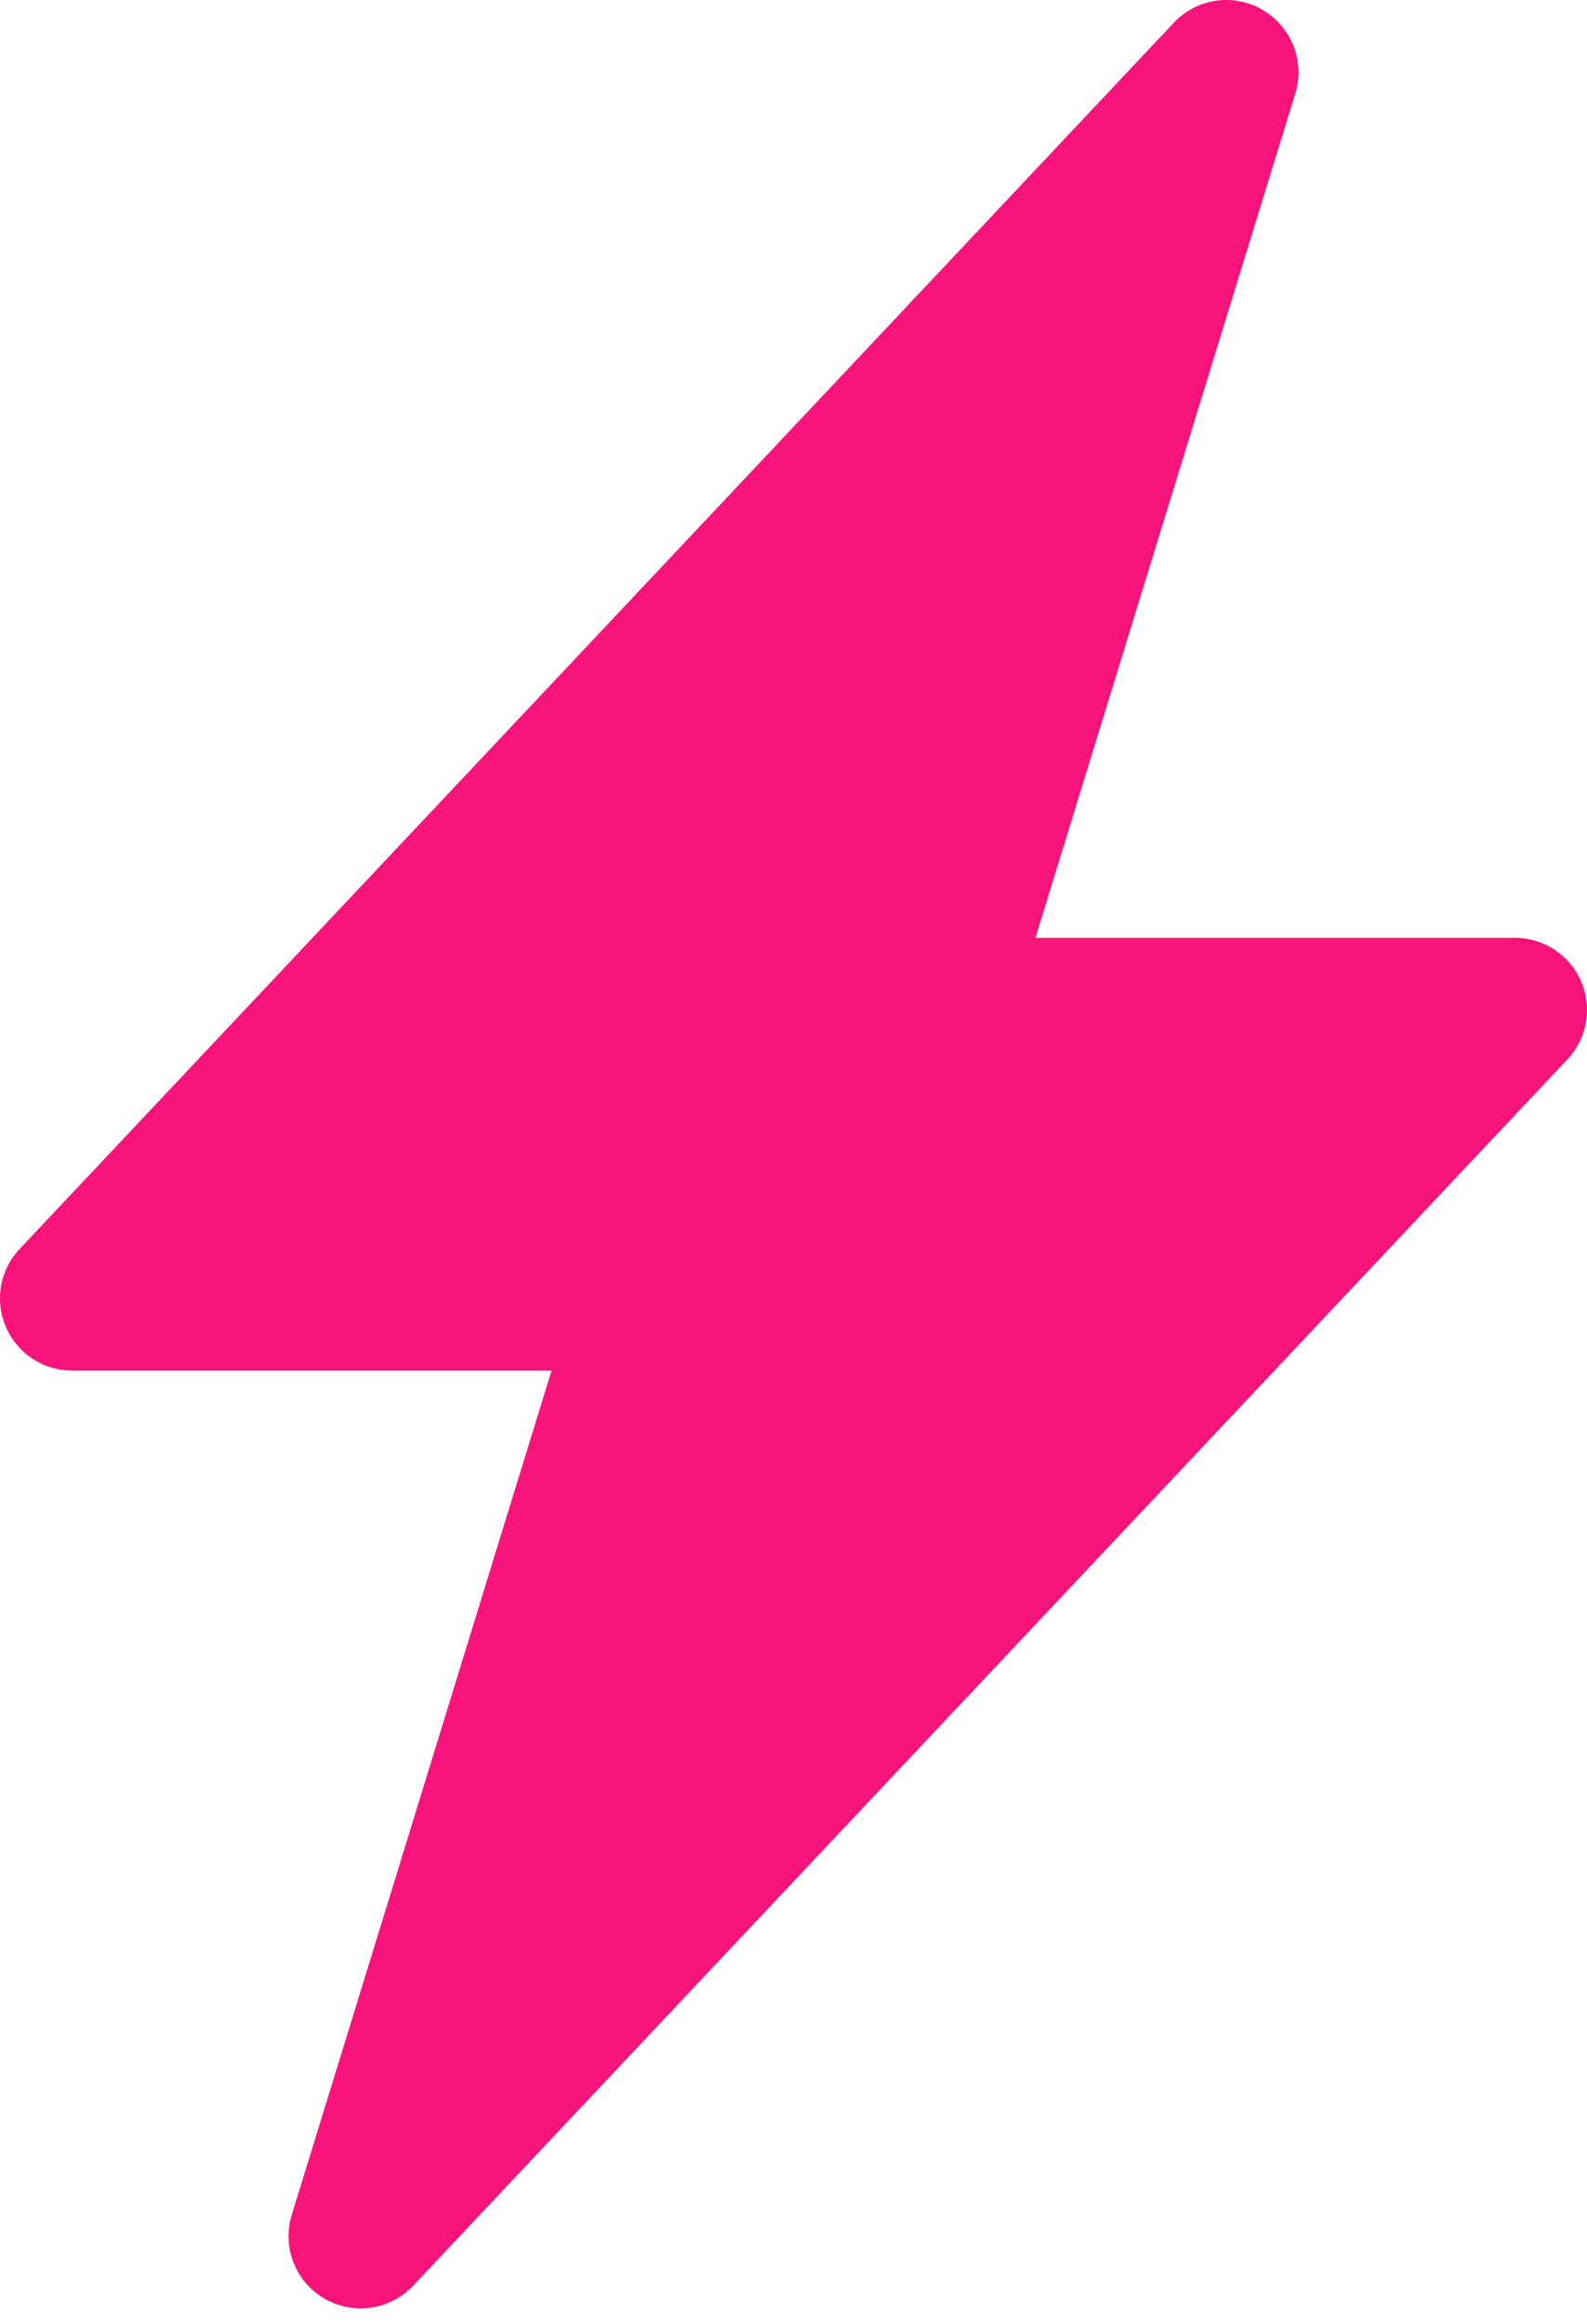 <svg width="28" height="41" viewBox="0 0 28 41" fill="none" xmlns="http://www.w3.org/2000/svg">
<path d="M22.275 0.174C22.524 0.319 22.717 0.543 22.822 0.811C22.927 1.08 22.938 1.375 22.853 1.651L18.269 16.546H26.727C26.975 16.546 27.218 16.619 27.426 16.755C27.634 16.892 27.797 17.086 27.896 17.314C27.994 17.542 28.024 17.794 27.981 18.039C27.938 18.284 27.824 18.511 27.653 18.692L7.29 40.327C7.093 40.537 6.831 40.673 6.547 40.715C6.262 40.756 5.972 40.7 5.723 40.555C5.475 40.411 5.282 40.186 5.178 39.918C5.073 39.65 5.062 39.355 5.147 39.08L9.731 24.182H1.273C1.025 24.182 0.781 24.11 0.574 23.973C0.366 23.836 0.203 23.642 0.104 23.414C0.006 23.186 -0.024 22.934 0.019 22.689C0.062 22.444 0.176 22.217 0.347 22.036L20.71 0.401C20.906 0.192 21.168 0.055 21.452 0.013C21.737 -0.028 22.026 0.028 22.275 0.172V0.174Z" fill="#F6147A"/>
</svg>
